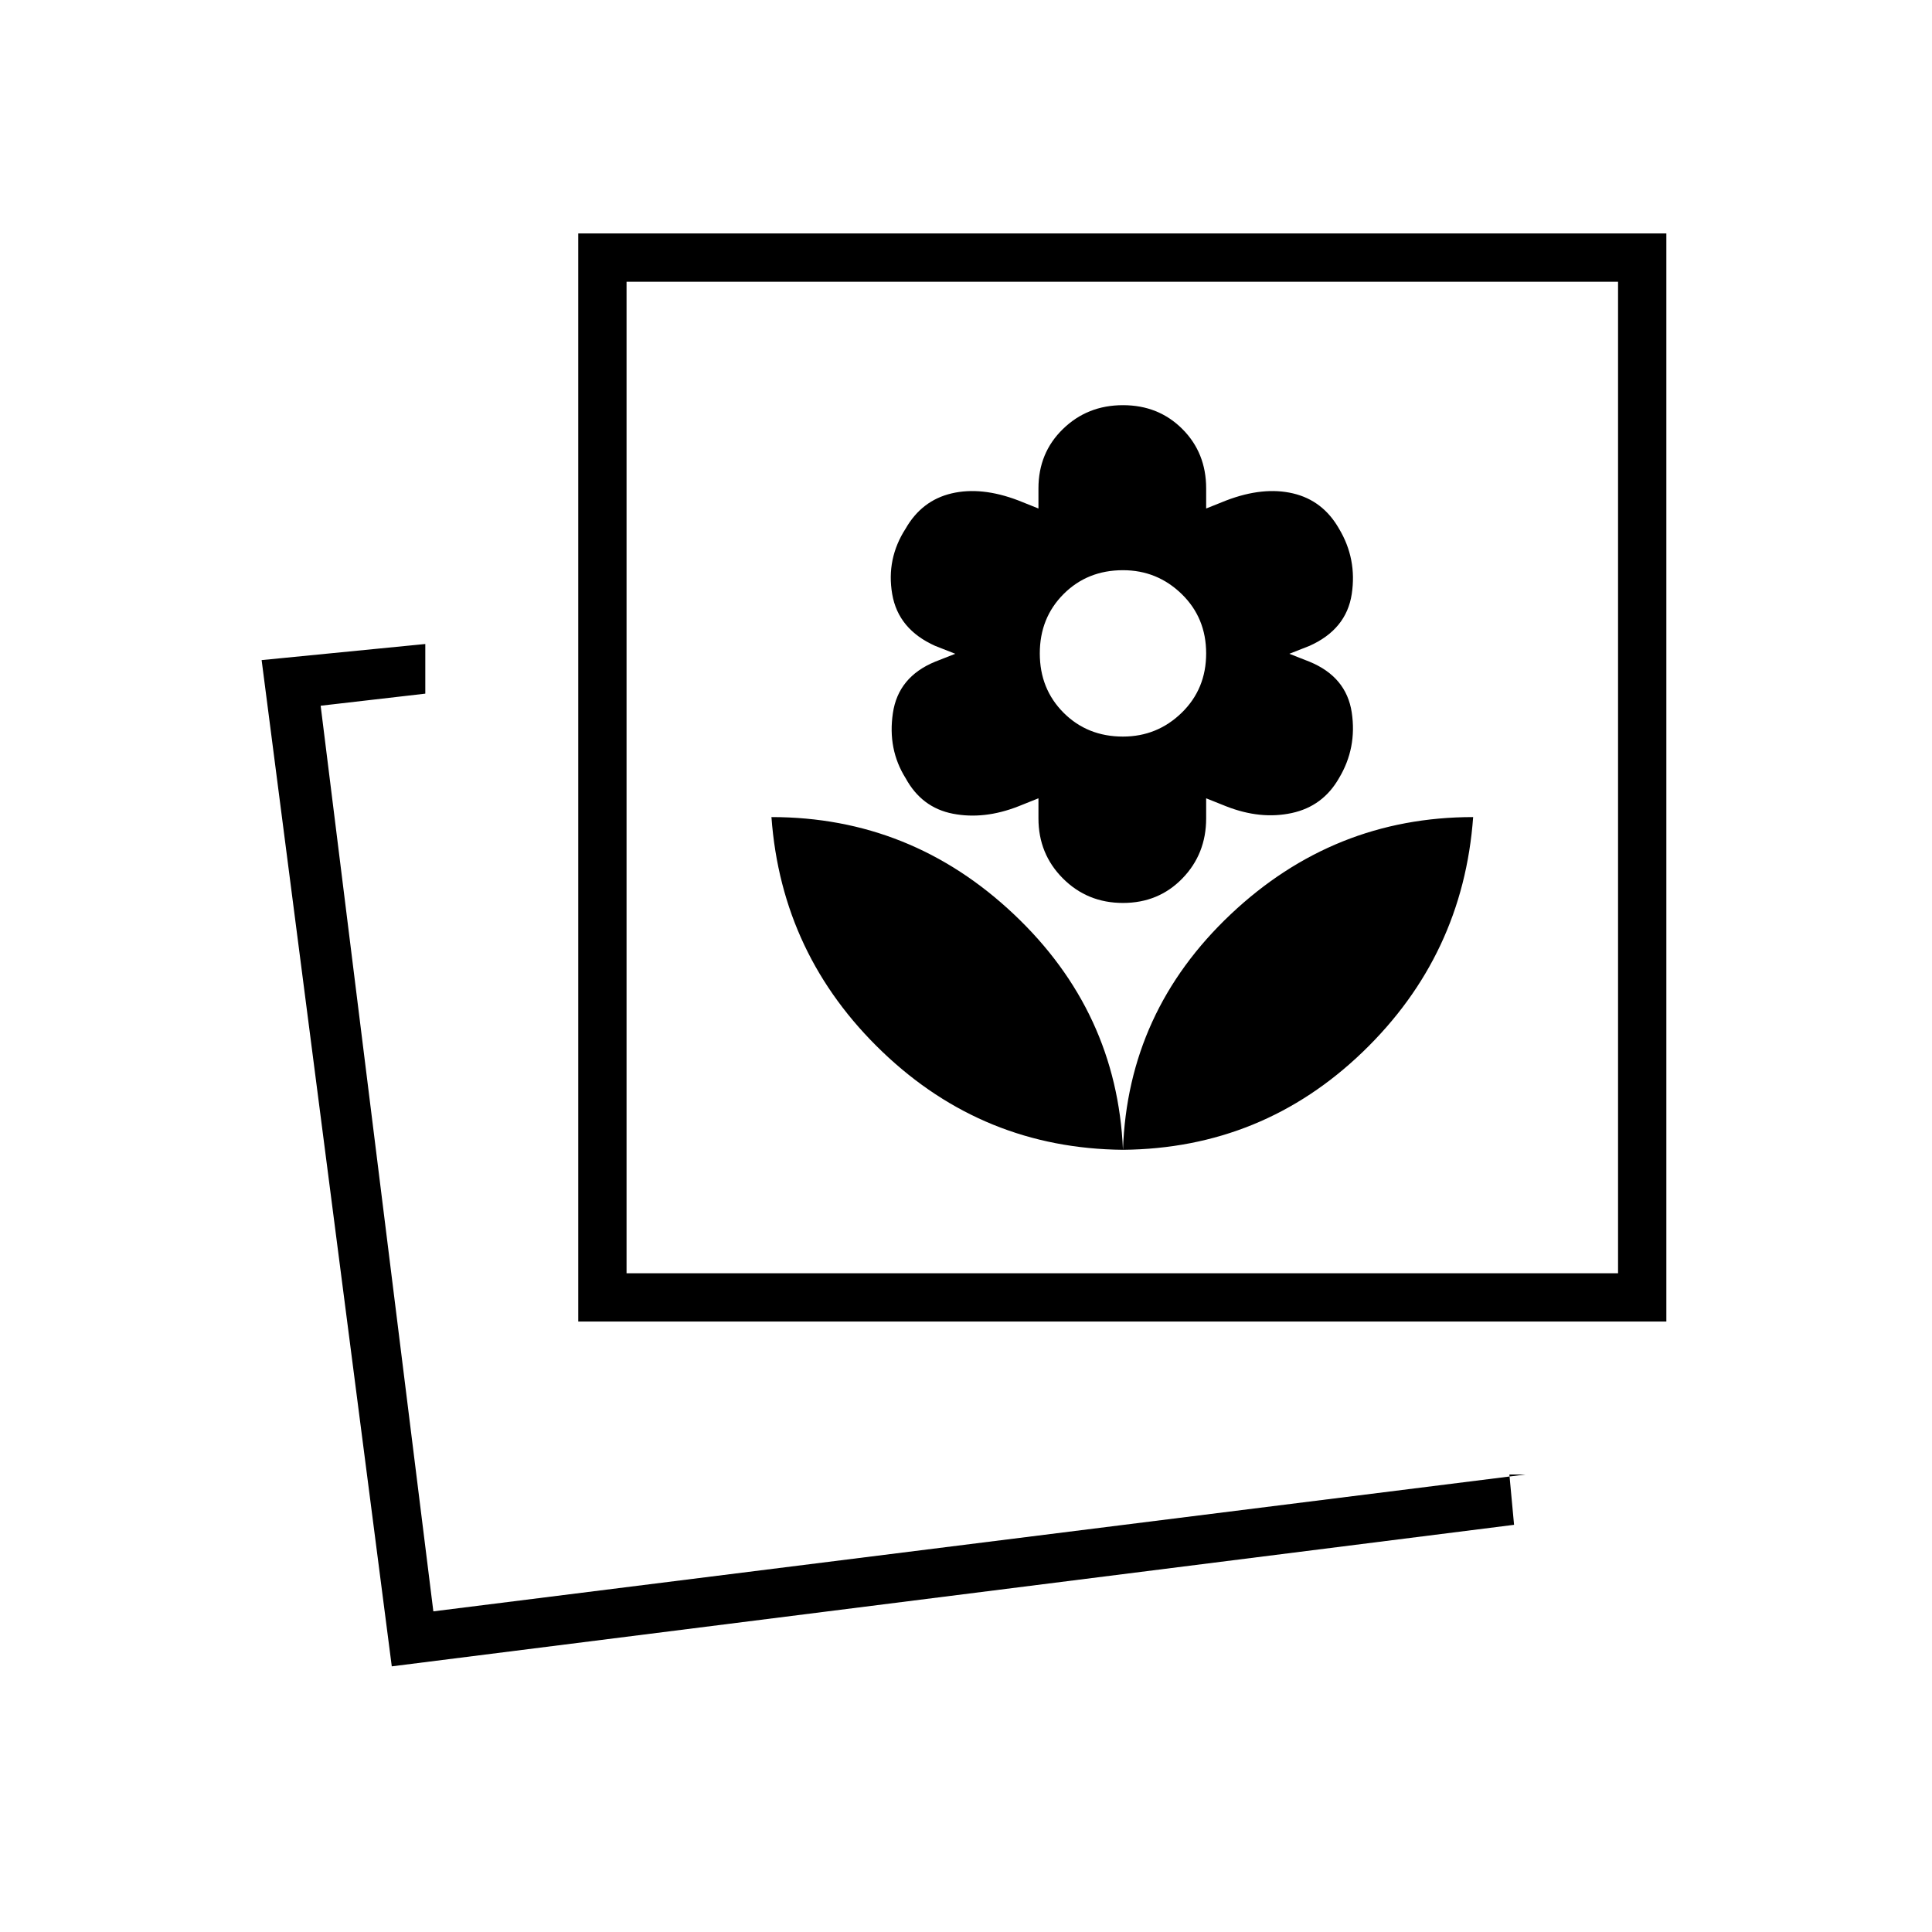 <svg xmlns="http://www.w3.org/2000/svg" height="40" viewBox="0 -960 960 960" width="40"><path d="M558-388.67q69.33-.66 119.17-48.66Q727-485.33 732-554q-69.33 0-120.5 48.33-51.17 48.34-53.5 117Zm0 0q-3-68.66-54.17-117Q452.67-554 383.33-554q5 68.67 55.17 116.67T558-388.67Zm0-122.66q17.67 0 29.5-12.17 11.83-12.17 11.83-29.83v-10l10 4q17 6.66 32.5 3.33t23.5-17.33q9-15 6.34-32.67-2.67-17.67-21-25.21l-10-3.93 10-3.93q18.33-8.21 21-25.74 2.66-17.52-6.34-32.52-8-14-22.83-17.5-14.83-3.5-33.17 3.5l-10 4v-10q0-17.67-11.83-29.5-11.83-11.84-29.5-11.84t-29.83 11.84Q516-735 516-717.33v10l-10-4q-18.33-7-33.17-3.5-14.83 3.5-22.83 17.5-9.67 15-6.67 32.52 3 17.53 21.34 25.74l10 3.93-10 3.93q-18.34 7.54-21 25.54-2.67 18 6.33 32.34 8 14.66 23.5 17.66t32.5-3.66l10-4v10q0 17.66 12.17 29.83 12.16 12.17 29.83 12.17Zm0-82.67q-17.67 0-29.5-11.83-11.83-11.84-11.83-29.5 0-17.67 11.83-29.5 11.83-11.84 29.5-11.84 17 0 29.17 11.84 12.16 11.83 12.16 29.5 0 17.66-12.16 29.5Q575-594 558-594Zm200 366.67h-8l2.33 25L194.67-132 130-632l81.33-8v24.67l-52 6 56 450 542.67-68Zm-470.67-76V-844H828v540.67H287.33Zm24-24H804V-820H311.33v492.67Zm-96 168ZM558-574Z"/></svg>